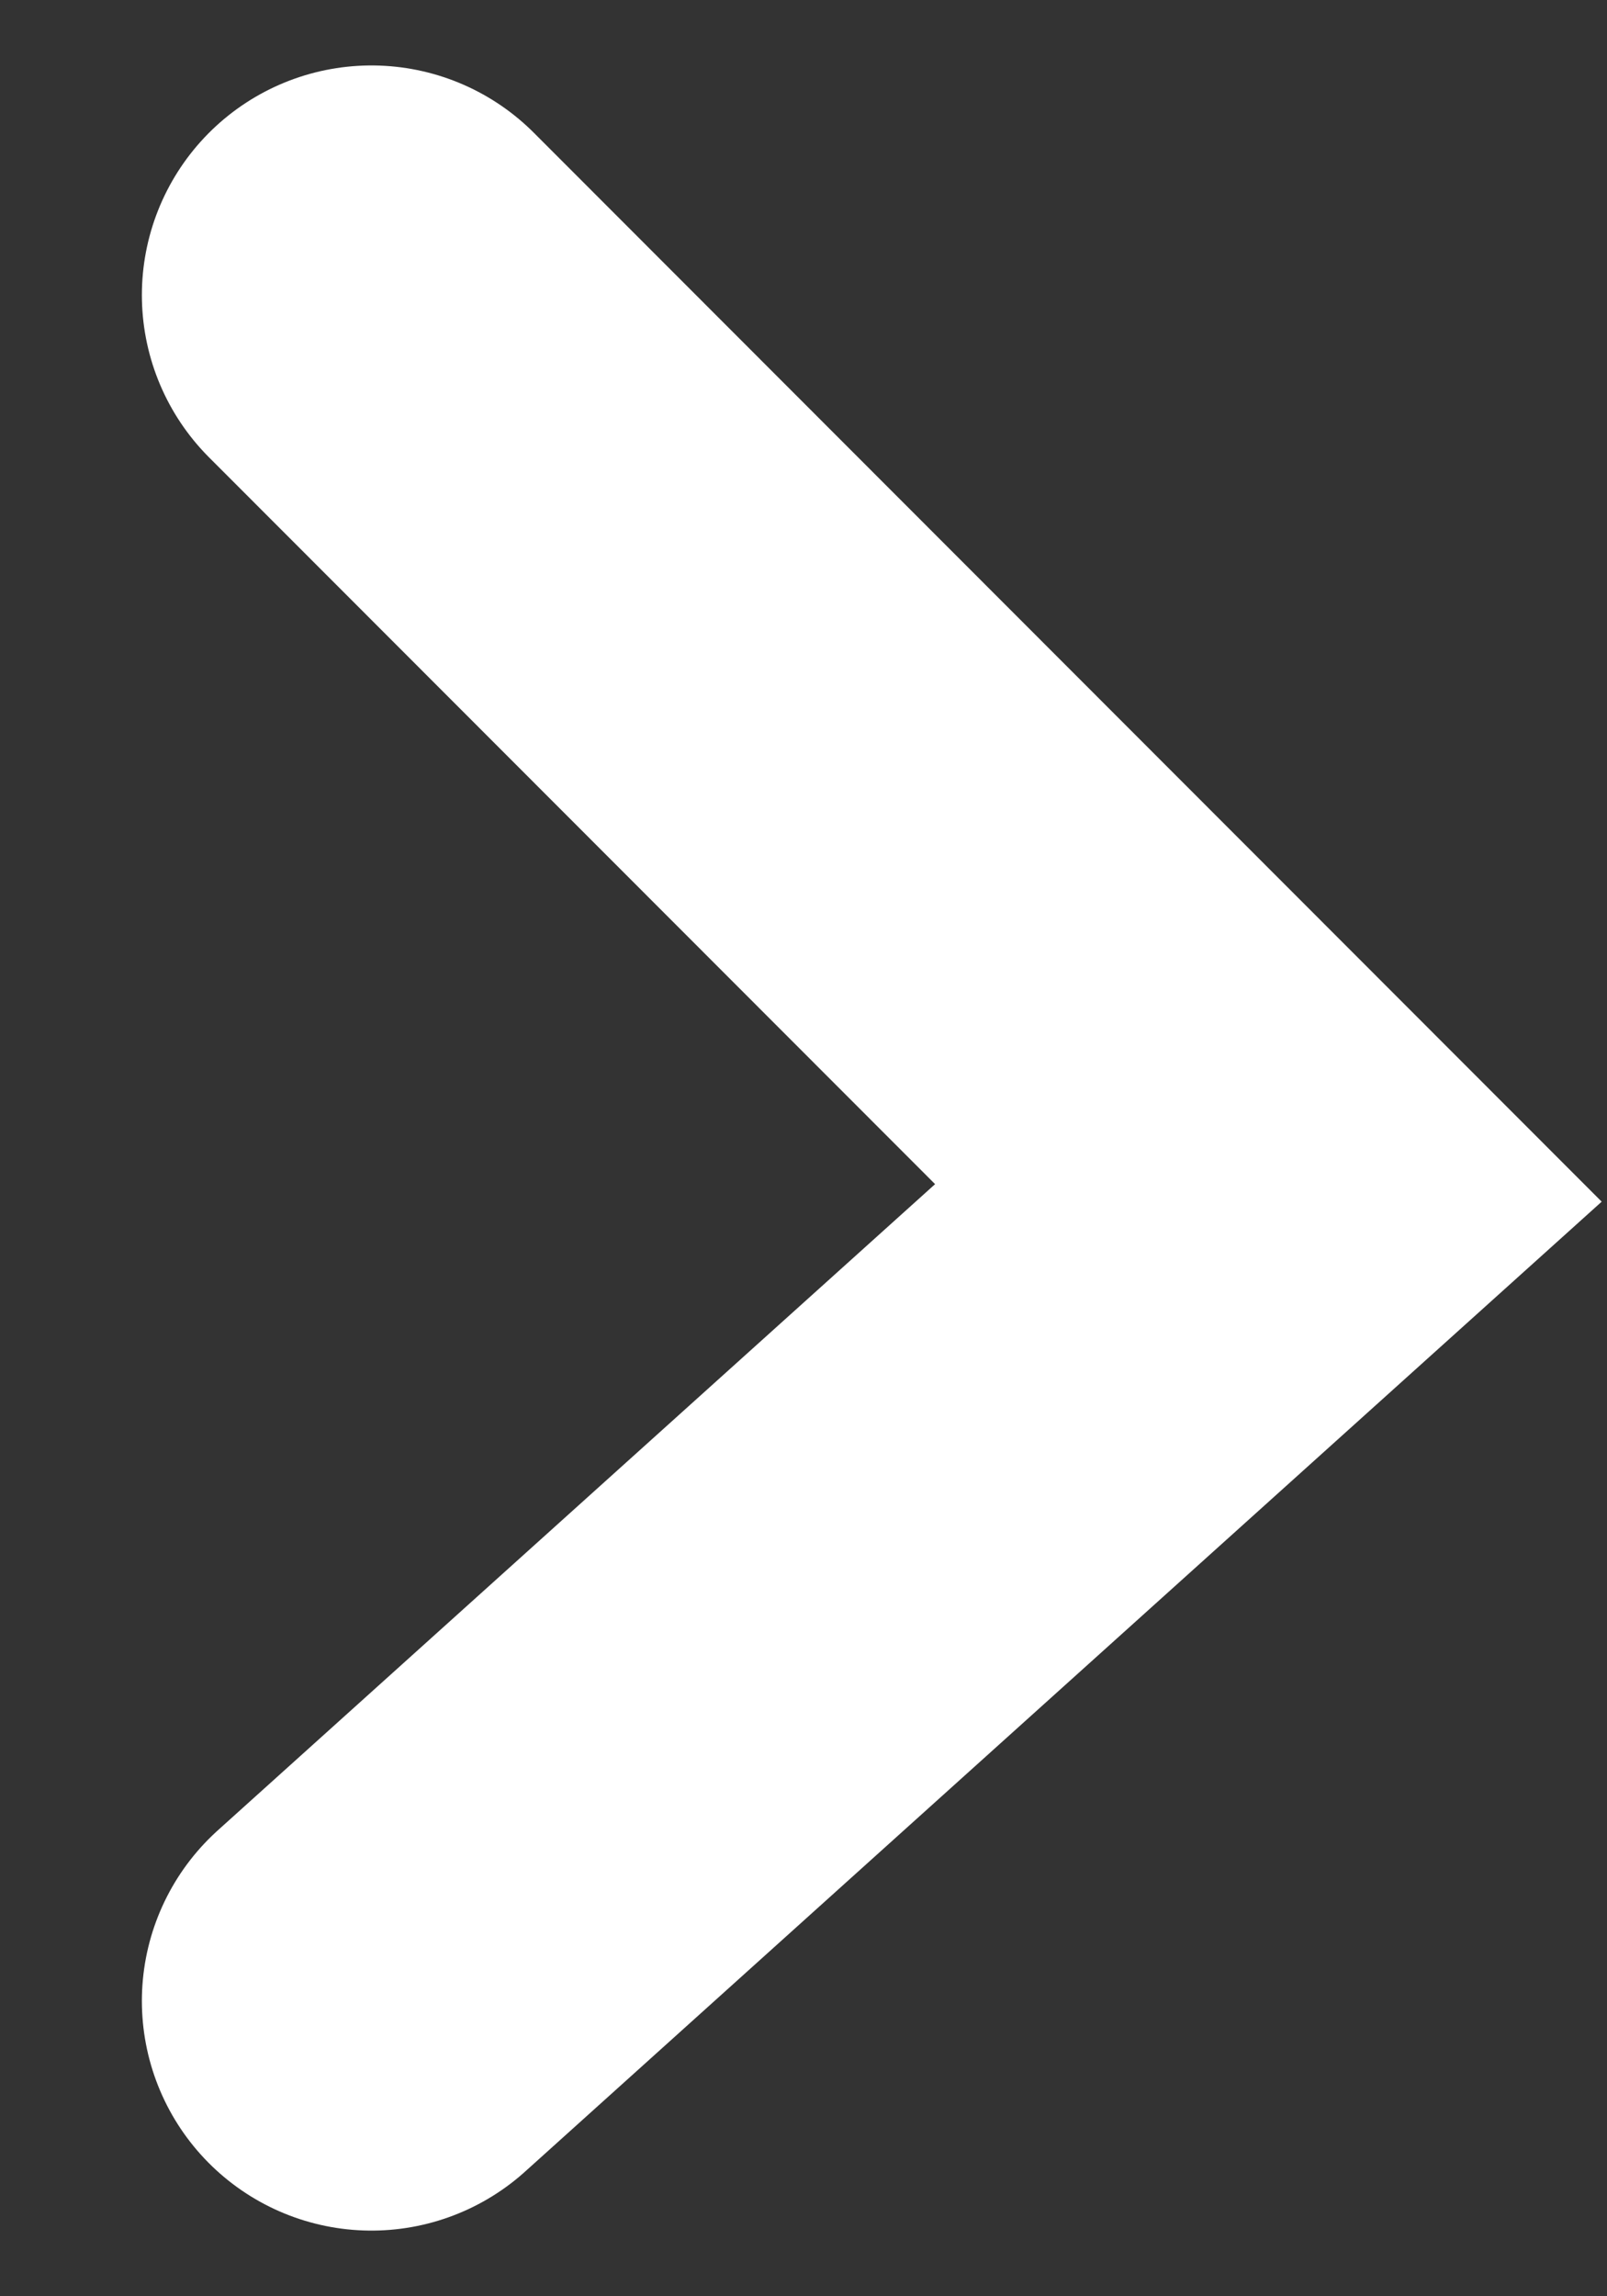 <svg width="7" height="10" viewBox="0 0 7 10" fill="none" xmlns="http://www.w3.org/2000/svg">
<rect x="0" y="0" width="7" height="10" fill="#333333" stroke="none"/>
<path d="M1.618 8.714L5.525 5.195L1.618 1.285" stroke="white" stroke-width="2" stroke-linecap="round"/>
</svg>
